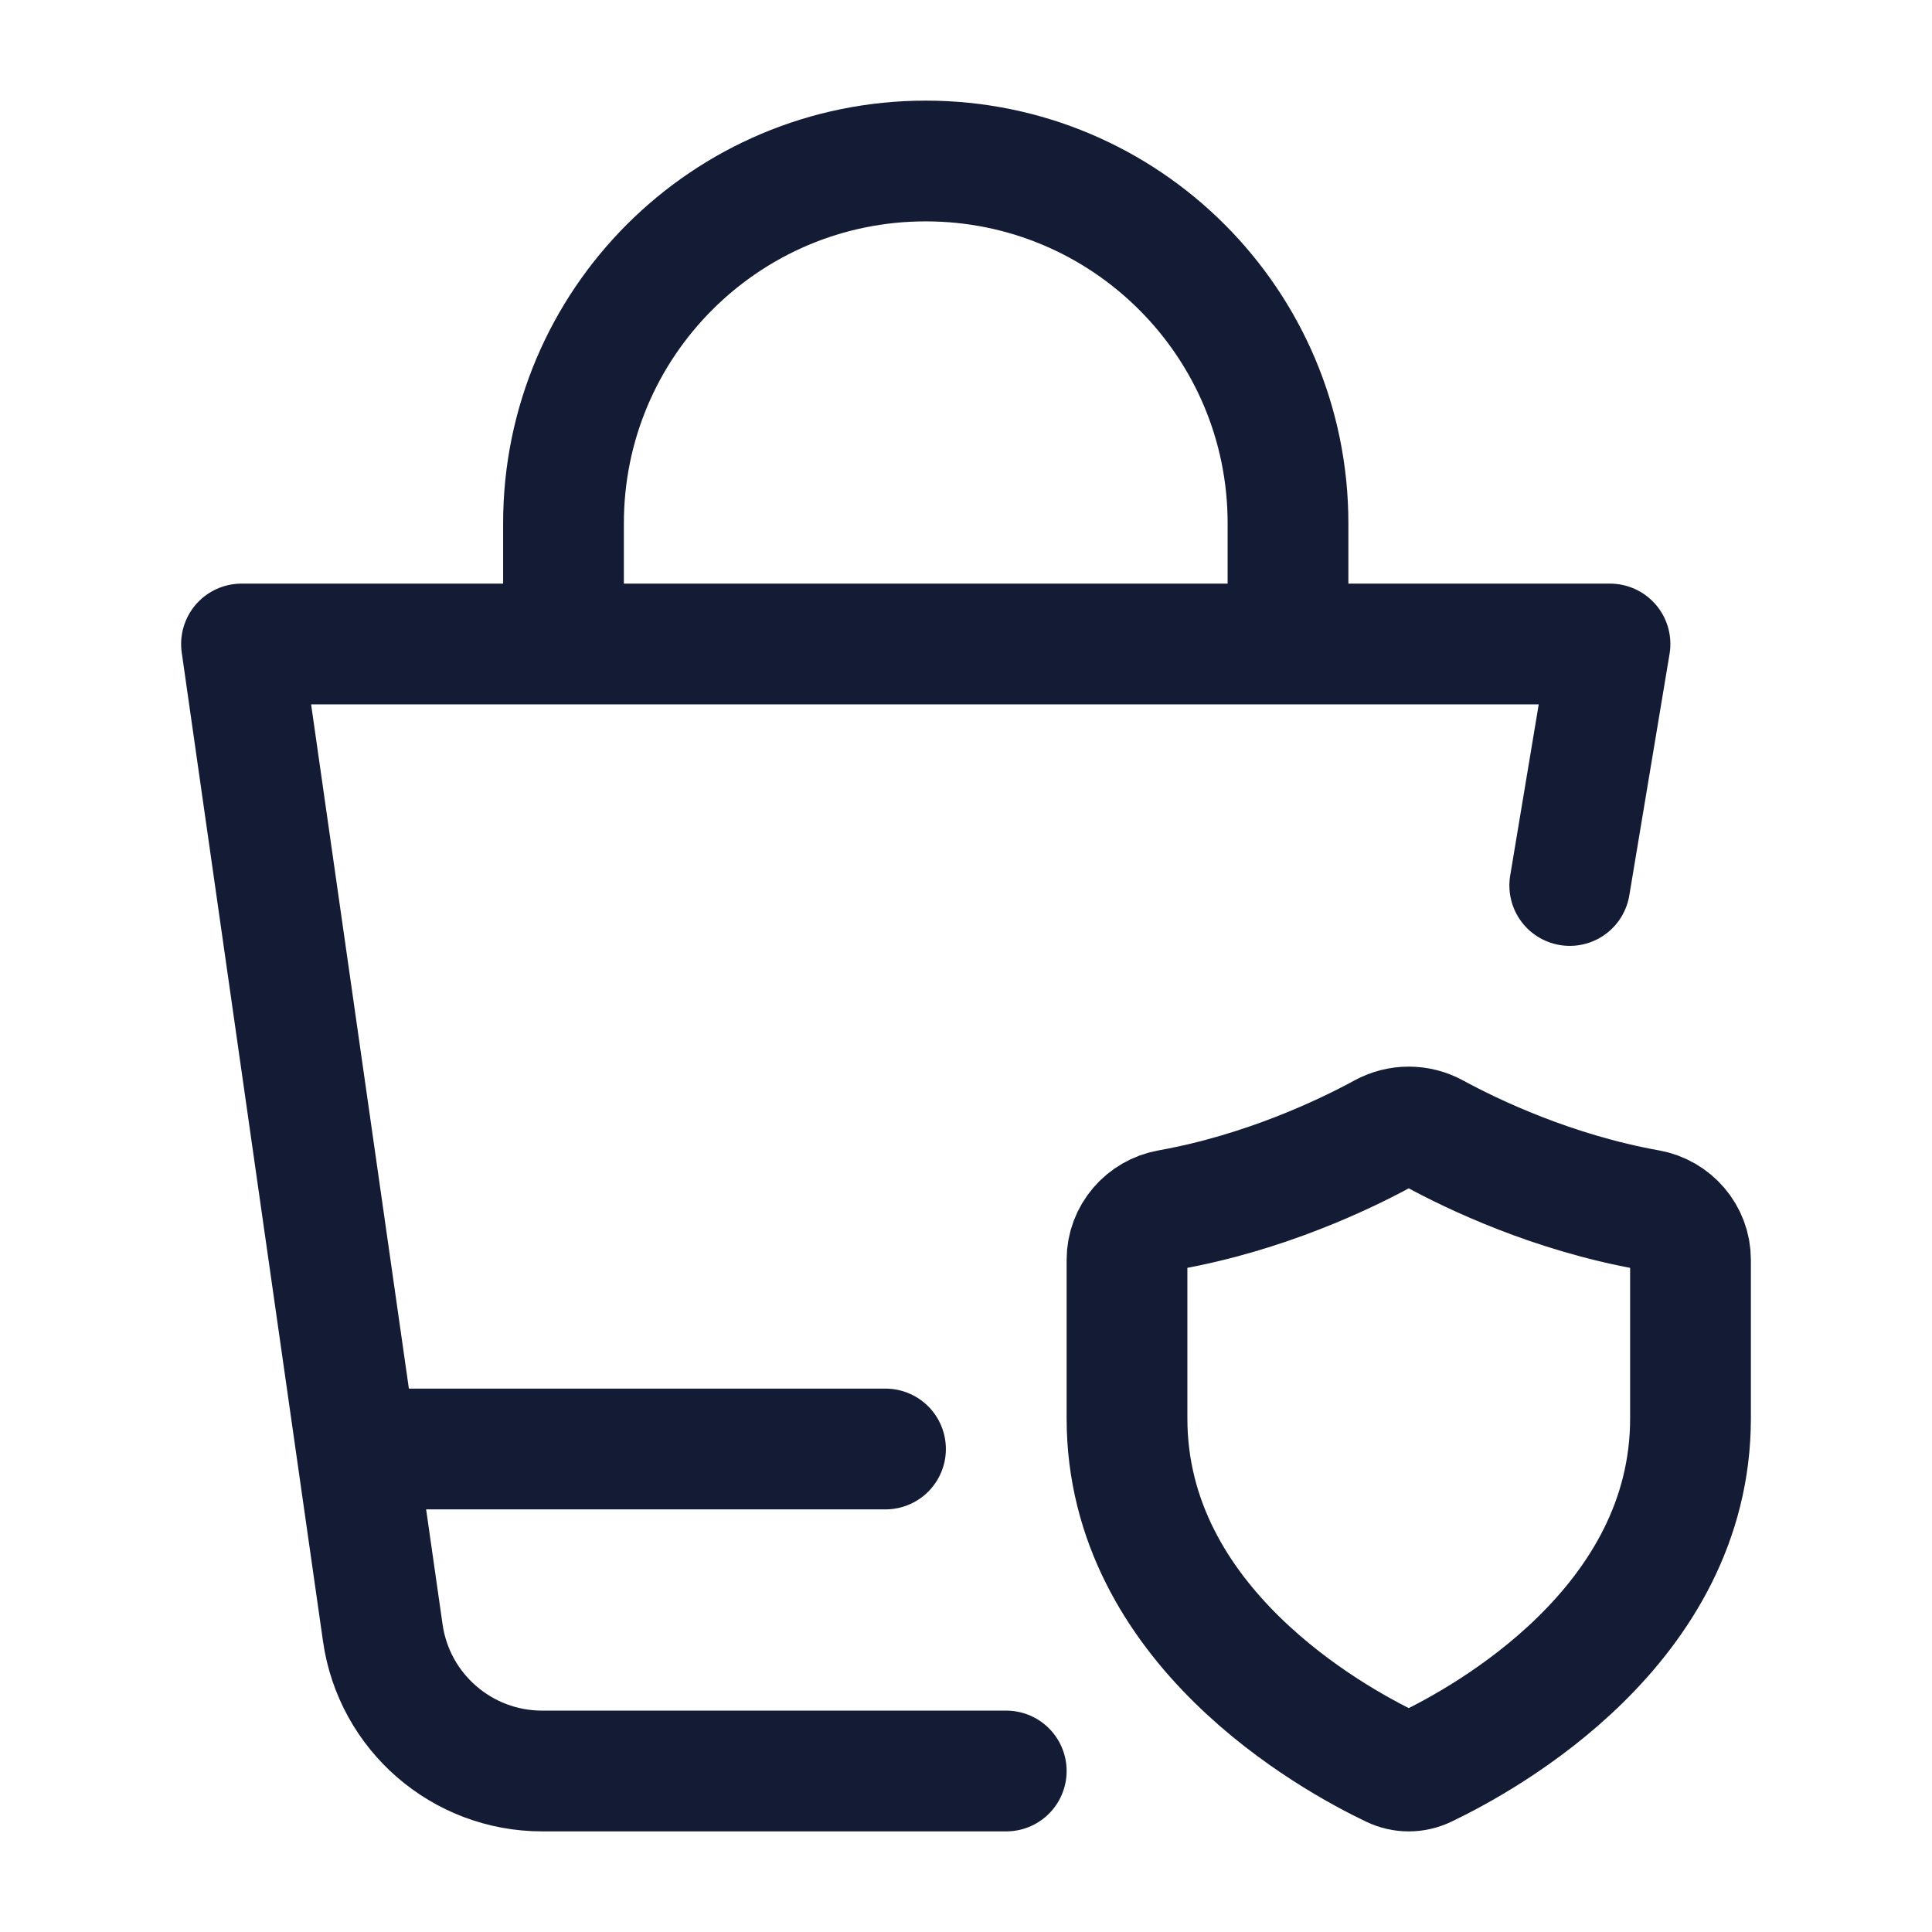 <svg width="24" height="24" viewBox="0 0 24 24" fill="none" xmlns="http://www.w3.org/2000/svg">
<path d="M7 8V6.5C7 4.015 9.015 2 11.5 2V2C13.985 2 16 4.015 16 6.5V8" stroke="#141B34" stroke-width="1.5" stroke-linejoin="round"/>
<path d="M12.5 22H6.735C5.739 22 4.895 21.268 4.755 20.283L3 8H20L19.5 11" stroke="#141B34" stroke-width="1.5" stroke-linecap="round" stroke-linejoin="round"/>
<path d="M21 17.62V15.649C21 15.339 20.772 15.082 20.477 15.029C19.287 14.816 18.299 14.343 17.817 14.081C17.62 13.973 17.38 13.973 17.183 14.081C16.701 14.343 15.713 14.816 14.523 15.029C14.228 15.082 14 15.339 14 15.649V17.62C14 20.192 16.542 21.594 17.294 21.953C17.426 22.016 17.574 22.016 17.706 21.953C18.458 21.594 21 20.192 21 17.62Z" stroke="#141B34" stroke-width="1.5" stroke-linecap="round"/>
<path d="M5 18L11 18" stroke="#141B34" stroke-width="1.5" stroke-linecap="round" stroke-linejoin="round"/>
</svg>
